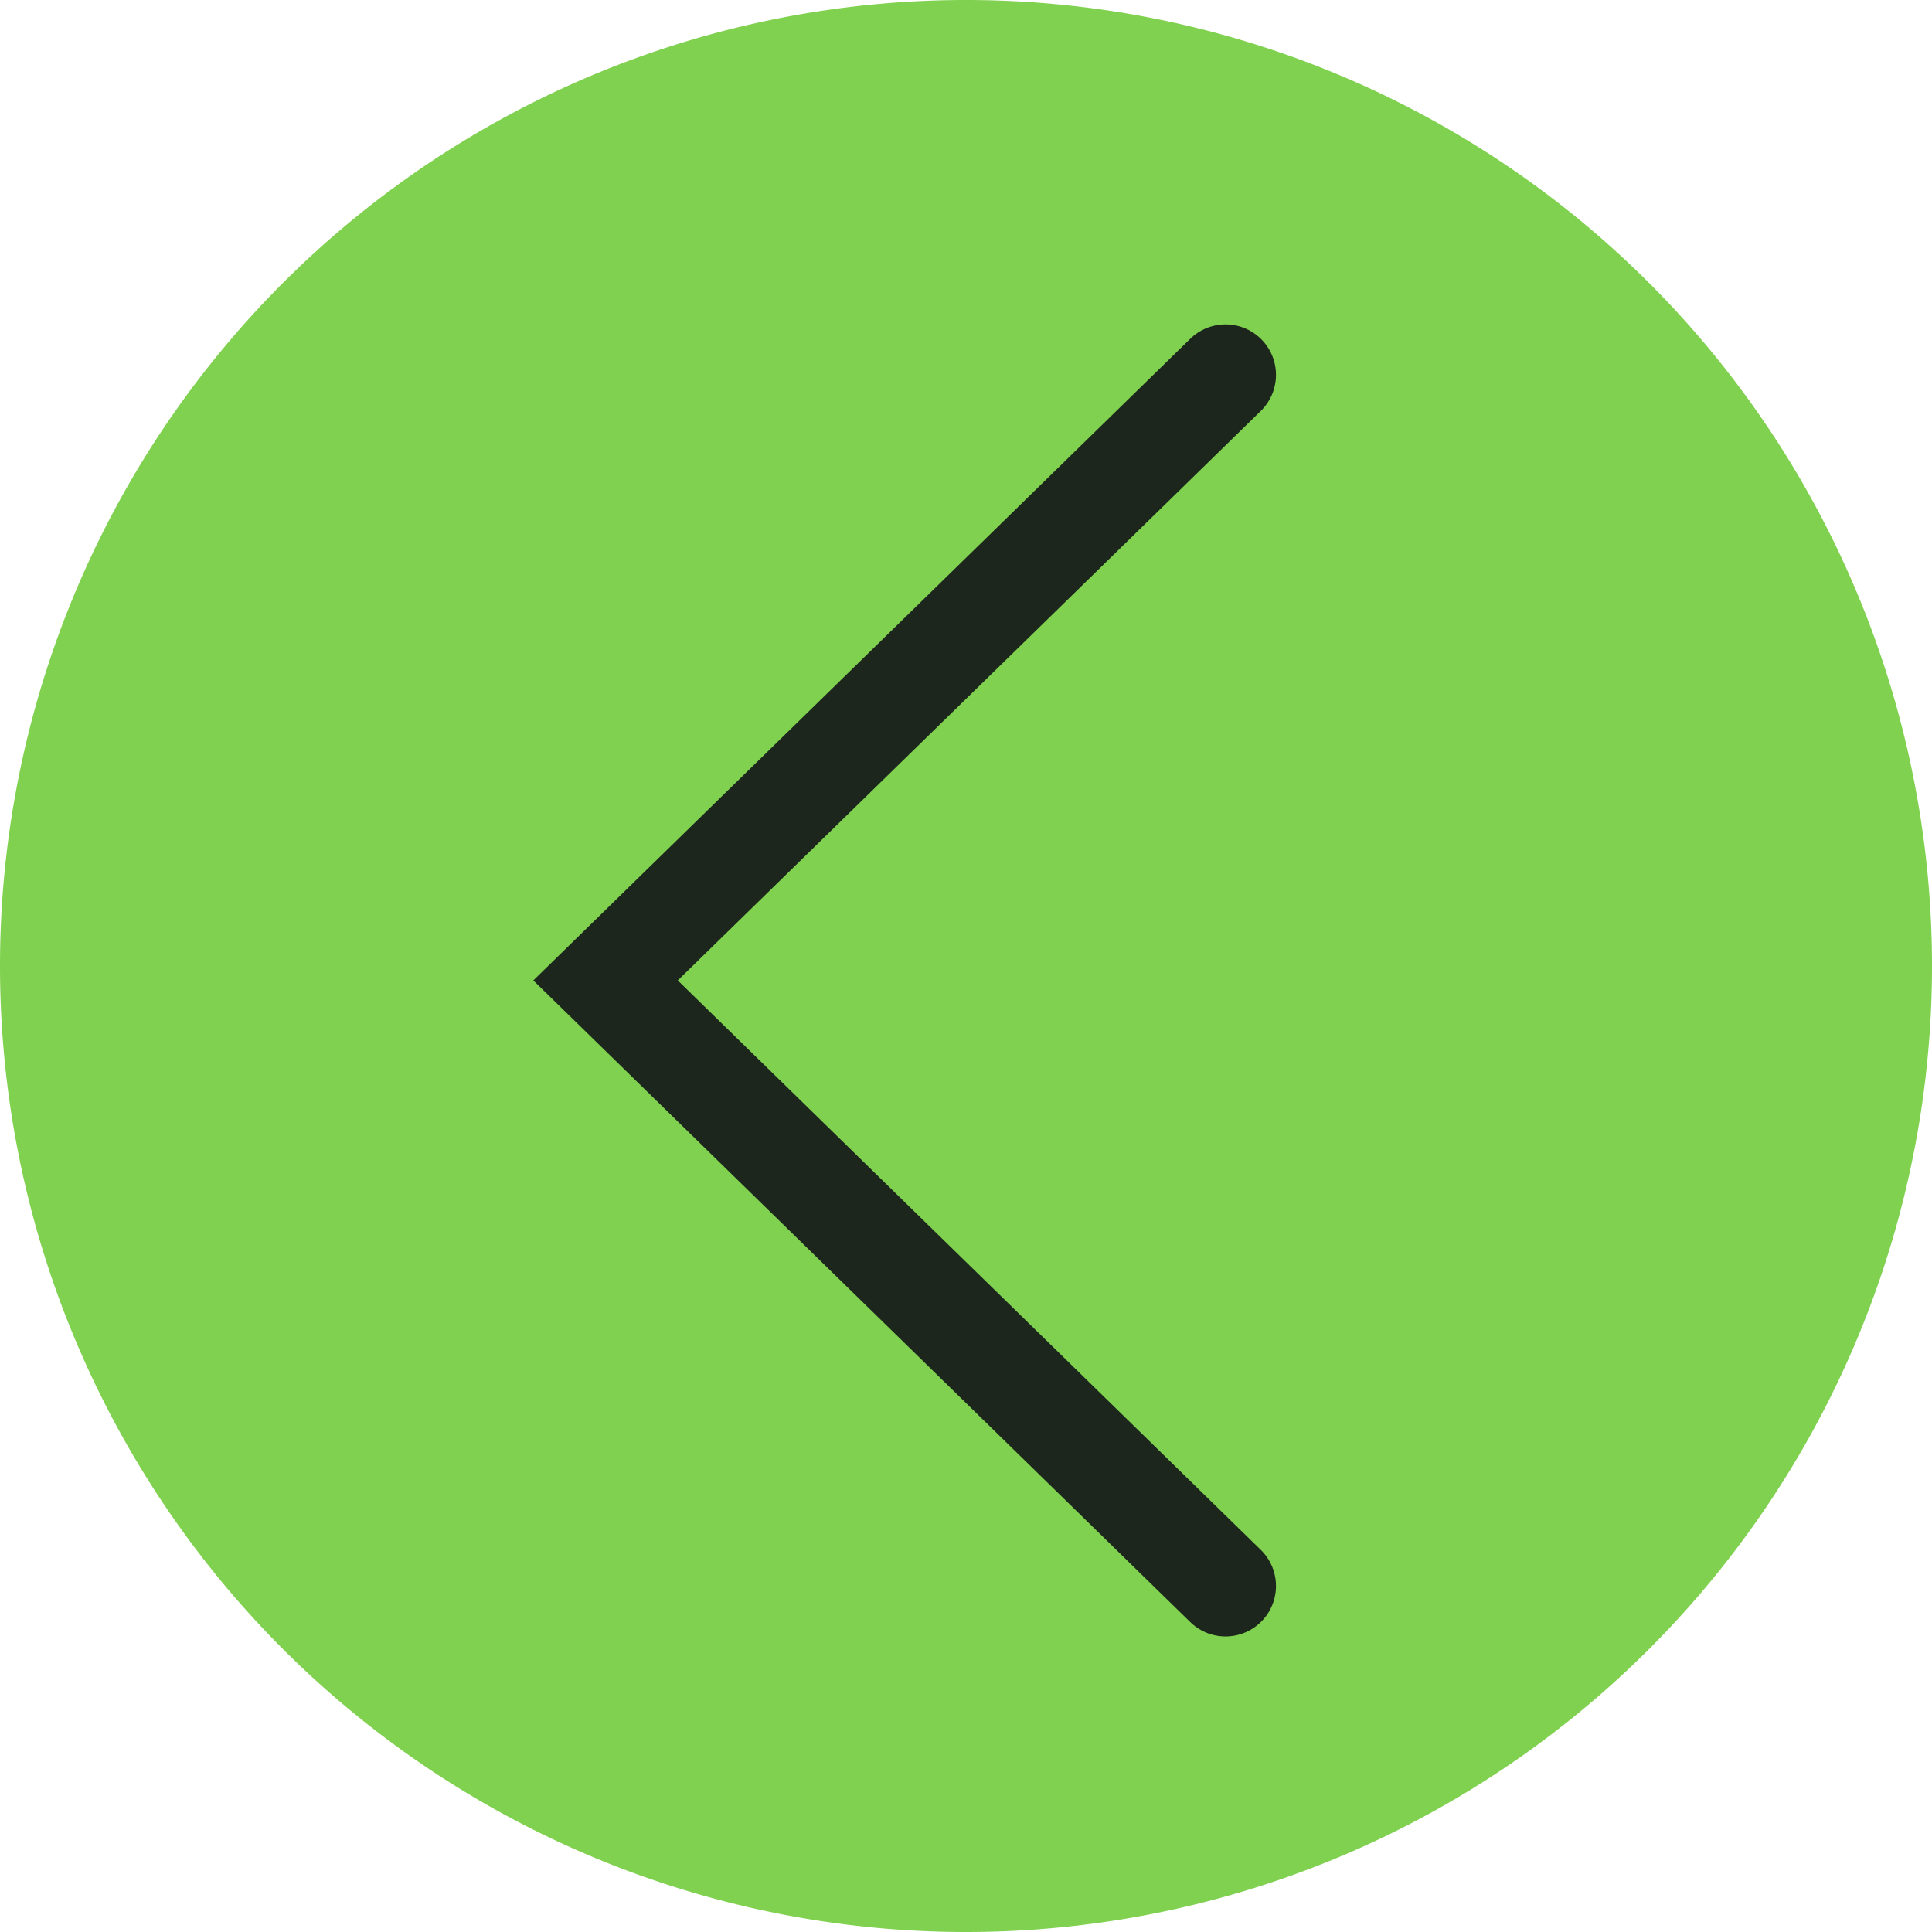 <svg xmlns="http://www.w3.org/2000/svg" viewBox="0 0 13.4 13.4"><path d="M0 6.7a6.7 6.7 0 1113.4 0A6.7 6.7 0 010 6.7" fill="#7fd14f"/><path d="M8.5 11L4.2 6.8l4.3-4.2" fill="none" stroke="#1c261c" stroke-width=".7" stroke-linecap="round" stroke-miterlimit="10"/></svg>